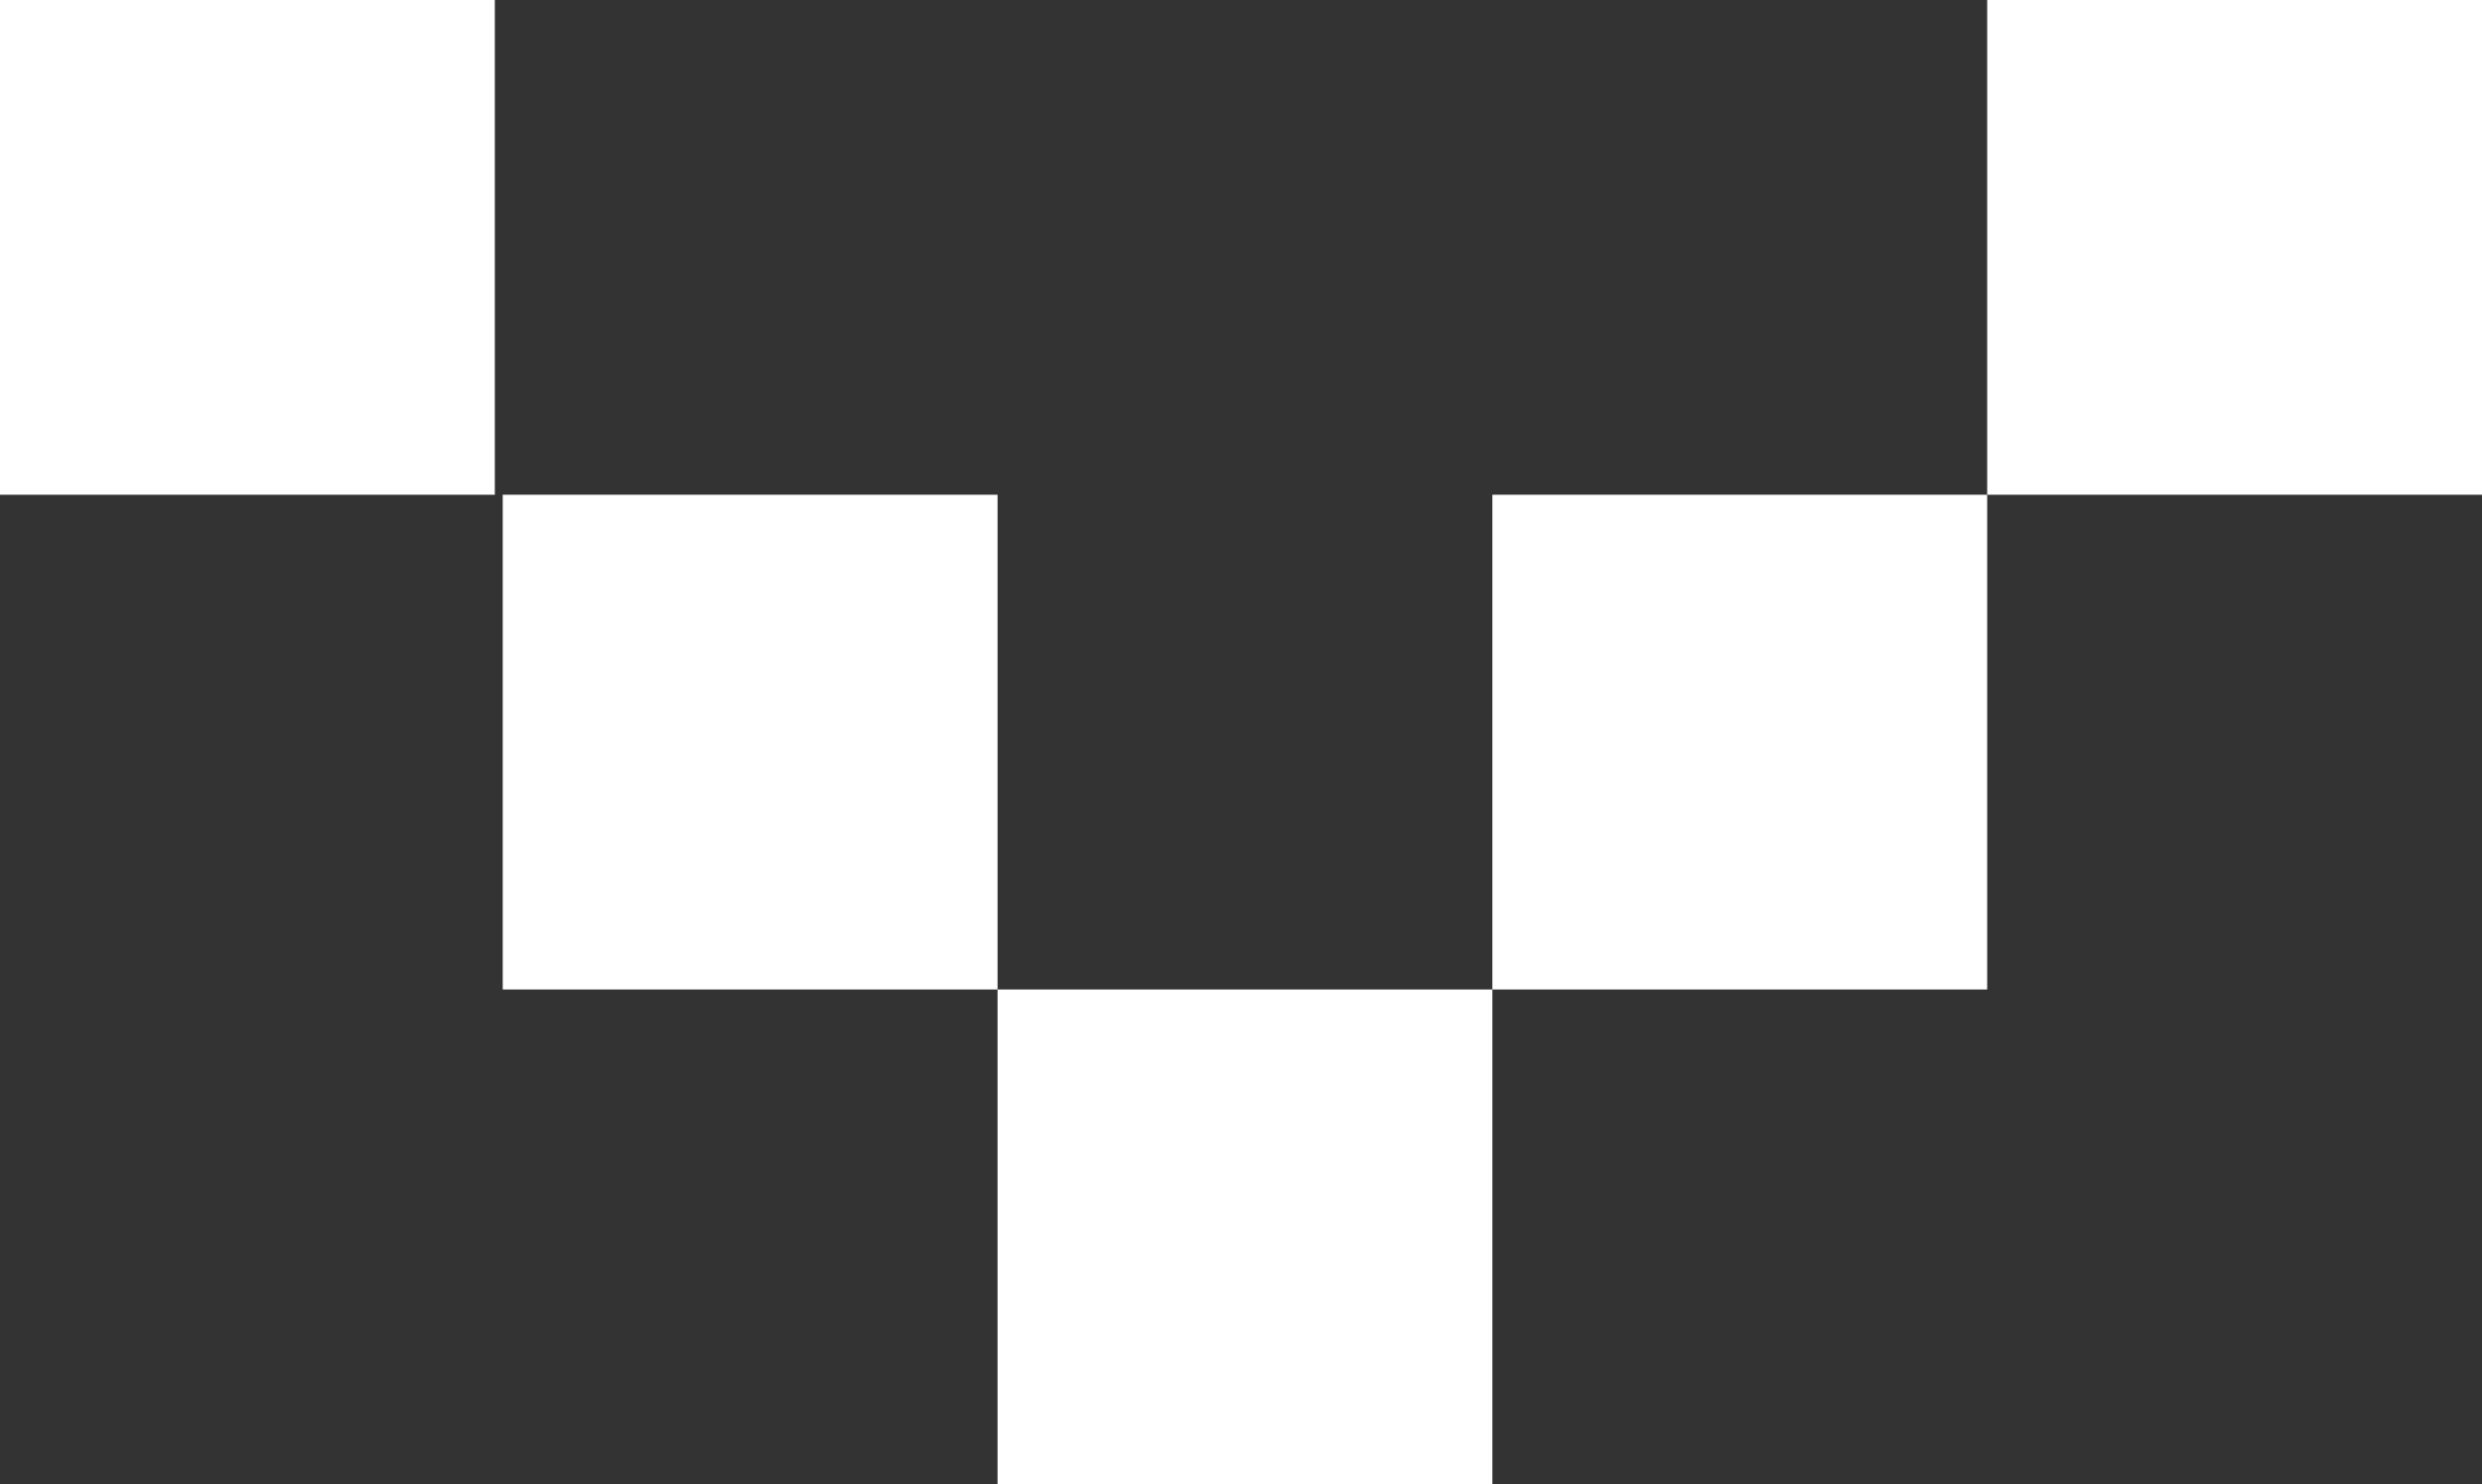 <?xml version="1.0" encoding="utf-8"?>
<!-- Generator: Adobe Illustrator 21.0.0, SVG Export Plug-In . SVG Version: 6.00 Build 0)  -->
<svg version="1.1" id="Layer_1" xmlns="http://www.w3.org/2000/svg" xmlns:xlink="http://www.w3.org/1999/xlink" x="0px" y="0px"
	 viewBox="0 0 250.8 150" style="enable-background:new 0 0 250.8 150;" xml:space="preserve">
<rect x="0" y="0" width="250.8" height="150" fill="#333333" stroke="none"/>
<style type="text/css">
	.st0{fill:#FFFFFF;}
</style>
<rect class="st0" width="50" height="50"/>
<rect x="50.8" y="50" class="st0" width="50" height="50"/>
<rect x="100.8" y="100" class="st0" width="50" height="50"/>
<rect x="200.8" class="st0" width="50" height="50"/>
<rect x="150.8" y="50" class="st0" width="50" height="50"/>
</svg>
